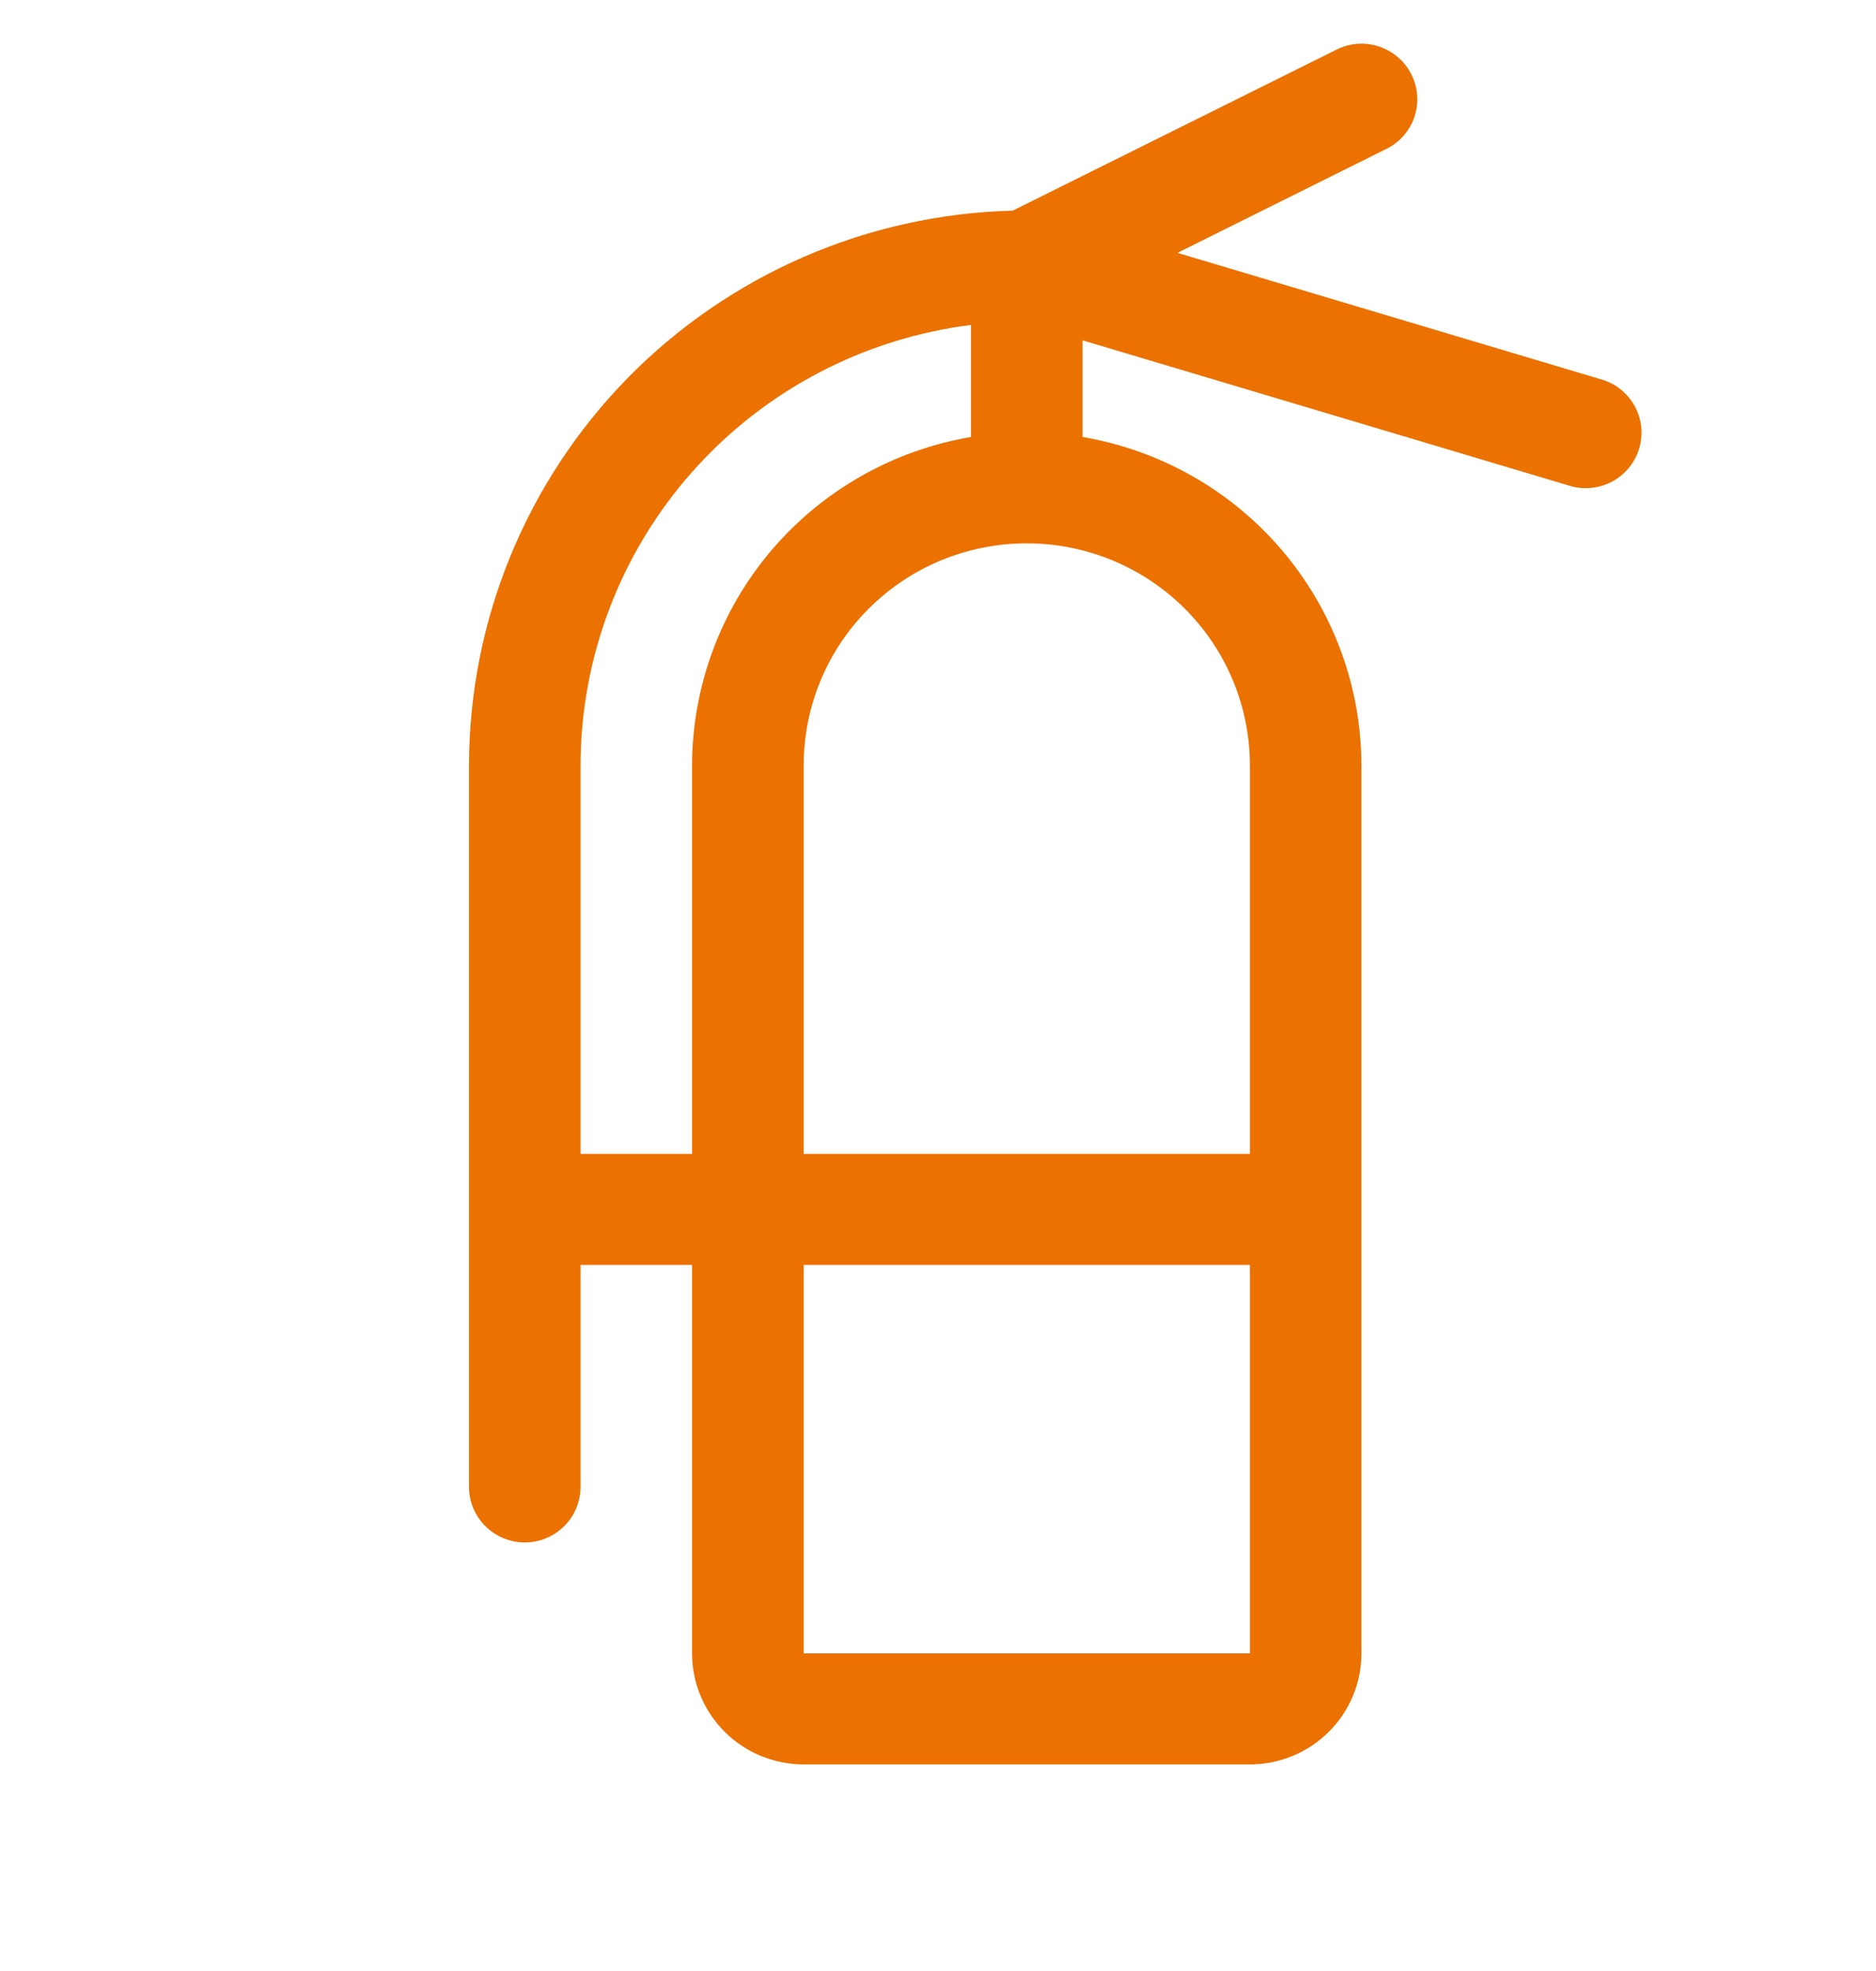 <svg width="20" height="21" viewBox="0 0 20 21" fill="none" xmlns="http://www.w3.org/2000/svg">
<g clip-path="url(#clip0_70_5220)">
<g clip-path="url(#clip1_70_5220)">
<path d="M17.063 4.04L12.553 2.694L14.783 1.585C14.924 1.515 15.03 1.392 15.08 1.243C15.129 1.094 15.117 0.931 15.046 0.791C14.975 0.651 14.851 0.545 14.702 0.496C14.552 0.446 14.389 0.458 14.248 0.529L10.797 2.244C9.247 2.284 7.773 2.925 6.69 4.029C5.608 5.134 5.001 6.615 5 8.158V15.842C5 15.999 5.063 16.149 5.174 16.26C5.286 16.371 5.437 16.434 5.595 16.434C5.752 16.434 5.904 16.371 6.015 16.26C6.127 16.149 6.189 15.999 6.189 15.842V13.477H7.378V17.616C7.378 17.93 7.504 18.231 7.727 18.453C7.95 18.674 8.252 18.799 8.568 18.799H13.325C13.64 18.799 13.942 18.674 14.165 18.453C14.389 18.231 14.514 17.93 14.514 17.616V8.154C14.513 7.316 14.213 6.505 13.669 5.865C13.126 5.225 12.371 4.797 11.541 4.656V3.626L16.721 5.172C16.797 5.197 16.876 5.206 16.955 5.199C17.034 5.193 17.111 5.17 17.181 5.134C17.251 5.097 17.314 5.047 17.364 4.986C17.414 4.926 17.452 4.855 17.475 4.78C17.498 4.704 17.505 4.625 17.497 4.547C17.488 4.468 17.464 4.393 17.426 4.324C17.387 4.255 17.335 4.194 17.273 4.145C17.211 4.096 17.14 4.061 17.063 4.04ZM6.189 12.294V8.154C6.191 7.002 6.614 5.891 7.38 5.027C8.146 4.163 9.203 3.607 10.351 3.462V4.656C9.521 4.797 8.767 5.225 8.223 5.865C7.679 6.505 7.38 7.316 7.378 8.154V12.294H6.189ZM13.325 17.616H8.568V13.477H13.325V17.616ZM13.325 8.154V12.294H8.568V8.154C8.568 7.527 8.818 6.925 9.264 6.482C9.71 6.038 10.315 5.789 10.946 5.789C11.577 5.789 12.182 6.038 12.628 6.482C13.074 6.925 13.325 7.527 13.325 8.154Z" fill="#EB7100"/>
</g>
</g>
<defs>
<clipPath id="clip0_70_5220">
<rect width="20" height="20" fill="white" transform="translate(0 0.466)"/>
</clipPath>
<clipPath id="clip1_70_5220">
<rect width="26.667" height="26.667" fill="white" transform="translate(-0.417 0.466)"/>
</clipPath>
</defs>
</svg>
